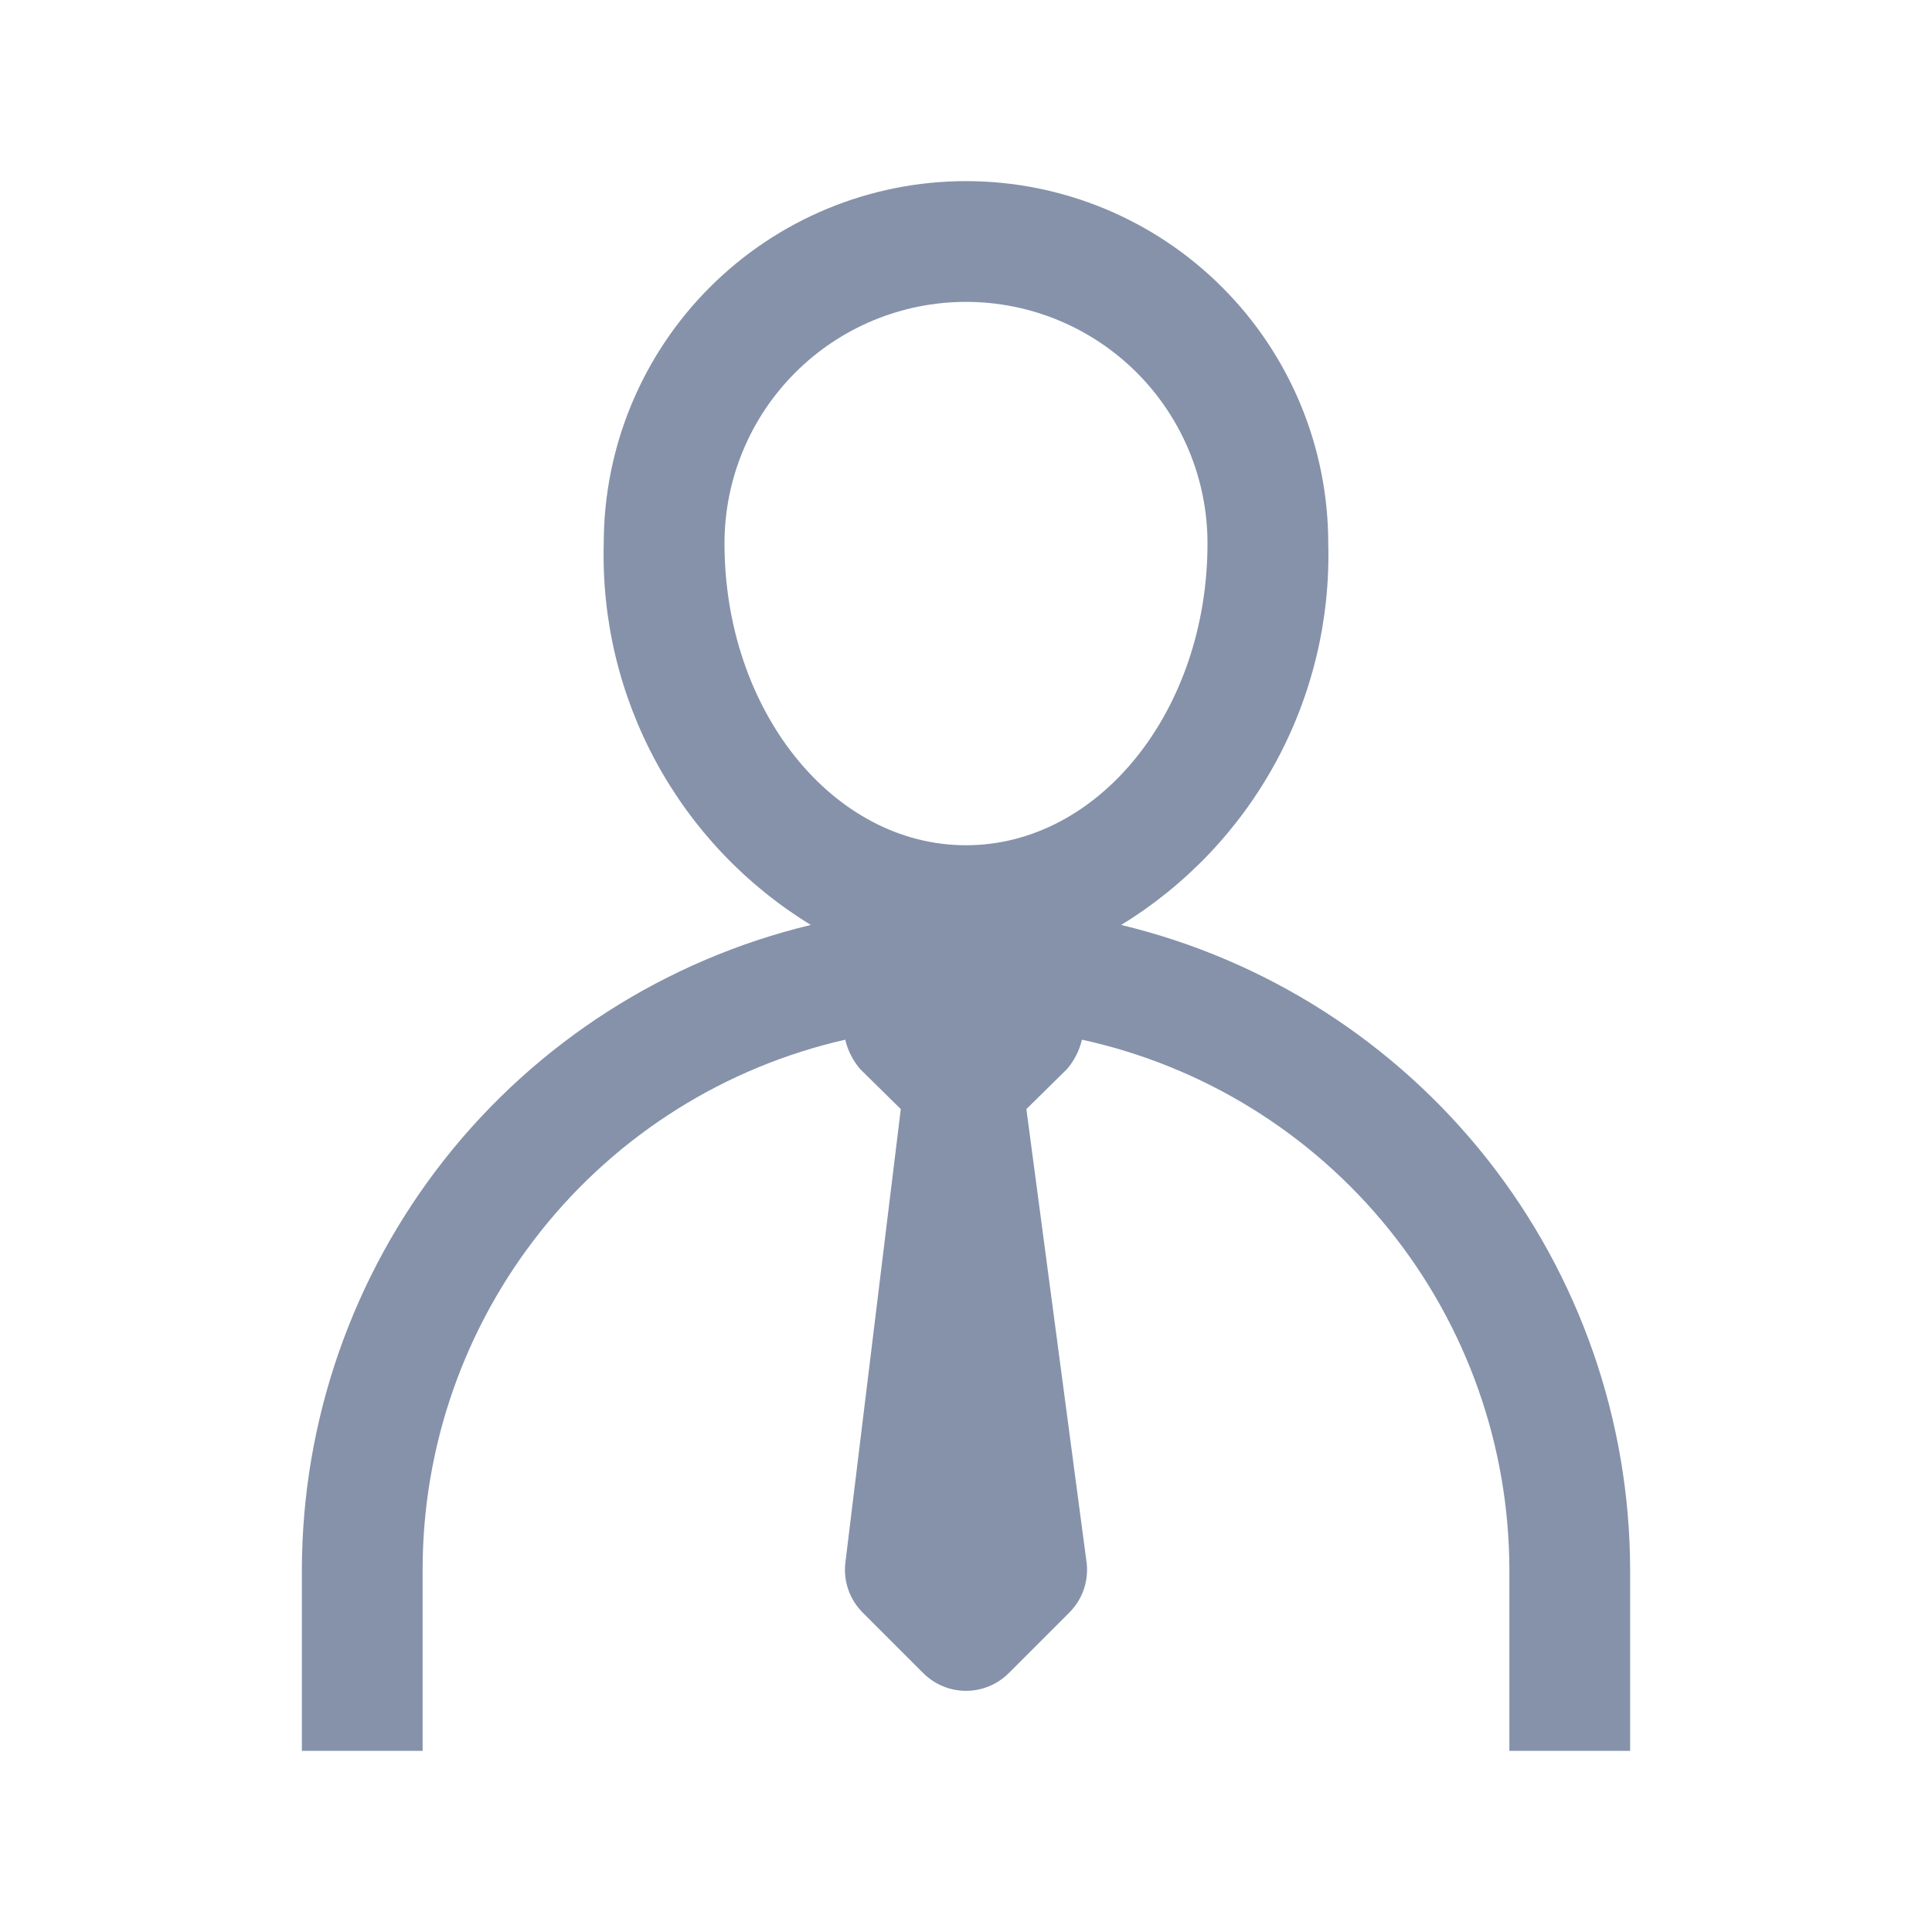 <svg width="52" height="52" viewBox="0 0 52 52" fill="none" xmlns="http://www.w3.org/2000/svg">
<path d="M30.176 24.895C31.926 23.824 33.363 22.311 34.341 20.508C35.32 18.705 35.806 16.676 35.75 14.625C35.75 12.039 34.723 9.559 32.894 7.731C31.066 5.902 28.586 4.875 26 4.875C23.414 4.875 20.934 5.902 19.106 7.731C17.277 9.559 16.25 12.039 16.25 14.625C16.194 16.676 16.68 18.705 17.659 20.508C18.637 22.311 20.074 23.824 21.824 24.895C17.925 25.832 14.454 28.053 11.969 31.2C9.485 34.348 8.131 38.24 8.125 42.25V47.125H11.375V42.25C11.373 38.935 12.498 35.717 14.565 33.125C16.631 30.532 19.517 28.719 22.75 27.983C22.818 28.277 22.958 28.55 23.156 28.779L24.245 29.851L22.75 42.087C22.726 42.328 22.755 42.571 22.837 42.799C22.918 43.027 23.05 43.233 23.221 43.404L24.846 45.029C24.997 45.181 25.177 45.302 25.375 45.384C25.573 45.467 25.785 45.509 26 45.509C26.215 45.509 26.427 45.467 26.625 45.384C26.823 45.302 27.003 45.181 27.154 45.029L28.779 43.404C28.95 43.233 29.082 43.027 29.163 42.799C29.245 42.571 29.274 42.328 29.25 42.087L27.625 29.851L28.714 28.779C28.912 28.55 29.052 28.277 29.12 27.983C32.377 28.694 35.292 30.496 37.385 33.09C39.477 35.685 40.62 38.917 40.625 42.25V47.125H43.875V42.25C43.869 38.24 42.515 34.348 40.031 31.2C37.546 28.053 34.075 25.832 30.176 24.895ZM19.5 14.625C19.5 12.901 20.185 11.248 21.404 10.029C22.623 8.81 24.276 8.125 26 8.125C27.724 8.125 29.377 8.81 30.596 10.029C31.815 11.248 32.5 12.901 32.5 14.625C32.5 19.11 29.591 22.75 26 22.75C22.409 22.75 19.5 19.11 19.5 14.625Z" fill="#8592AA"/>
</svg>
